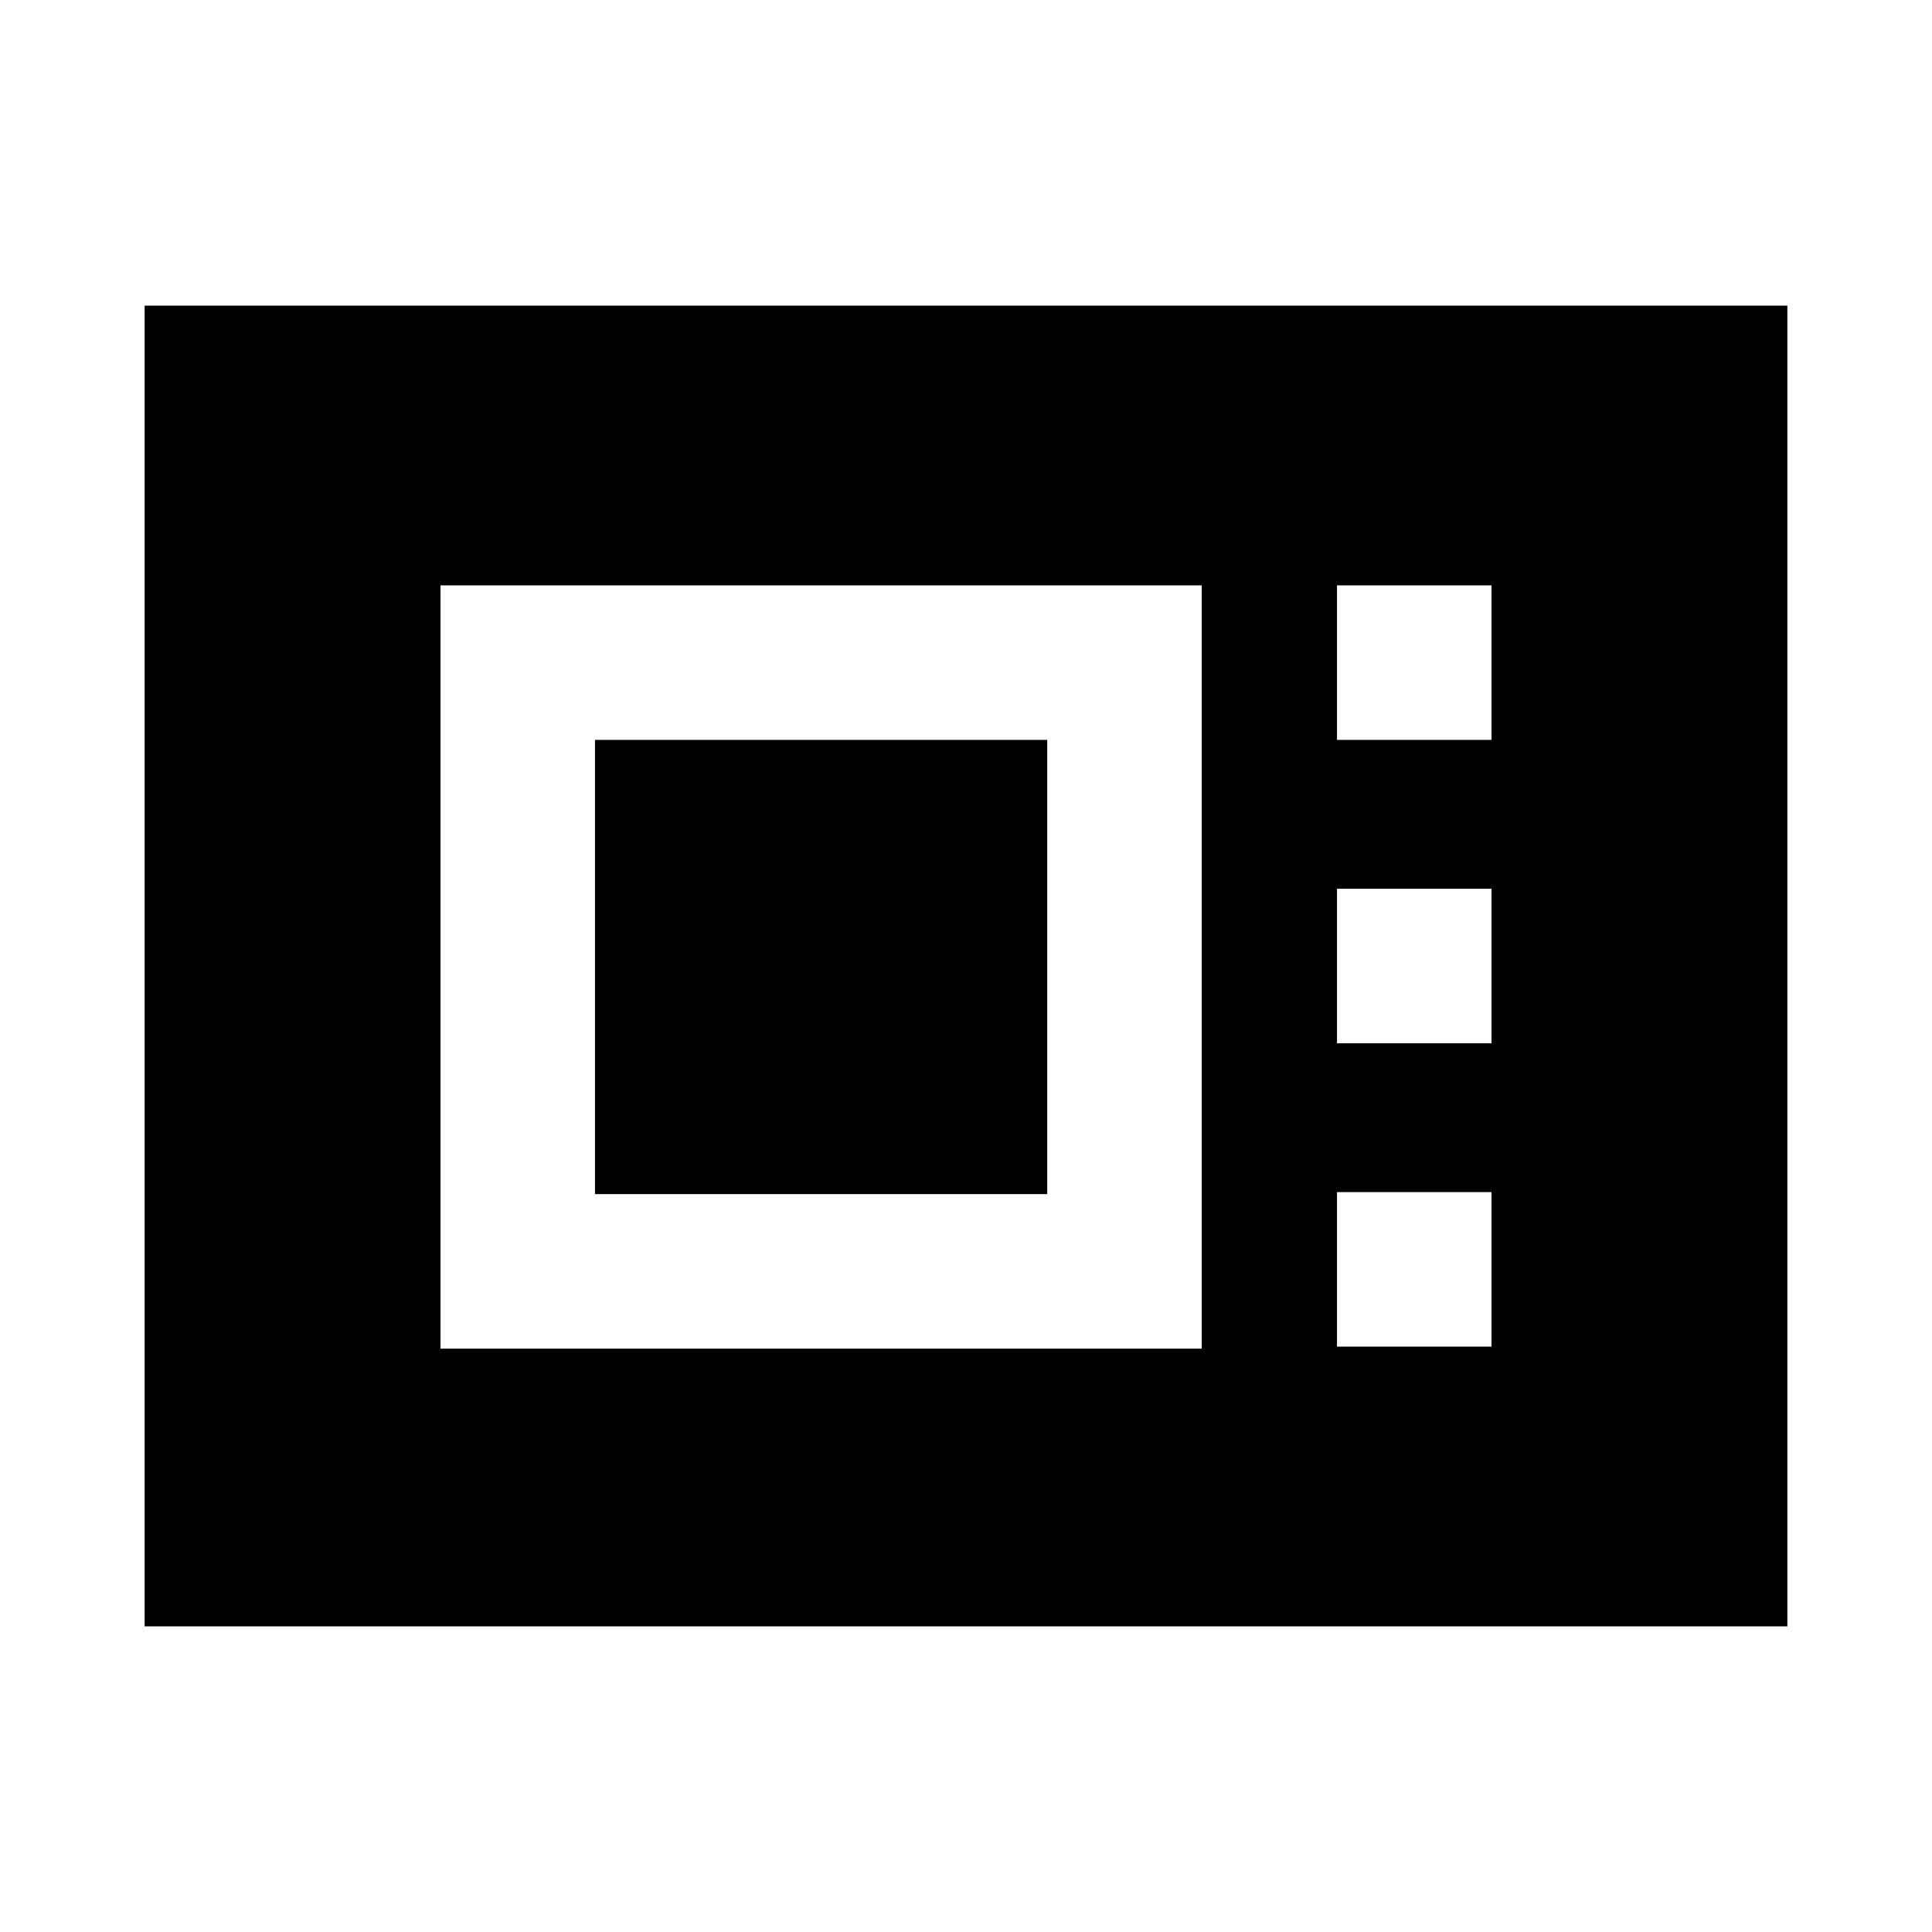 <svg xmlns="http://www.w3.org/2000/svg" height="20" viewBox="0 -960 960 960" width="20"><path d="M71.87-151.87v-656.26h816.26v656.26H71.87Zm147-138h378.26v-379.26H218.87v379.26Zm76.78-76.78v-225.7h224.7v225.7h-224.7Zm368.7-225.7h76.78v-76.78h-76.78v76.78Zm0 150.74h76.78v-76.78h-76.78v76.78Zm0 150.74h76.78v-76.78h-76.78v76.78Z"/></svg>